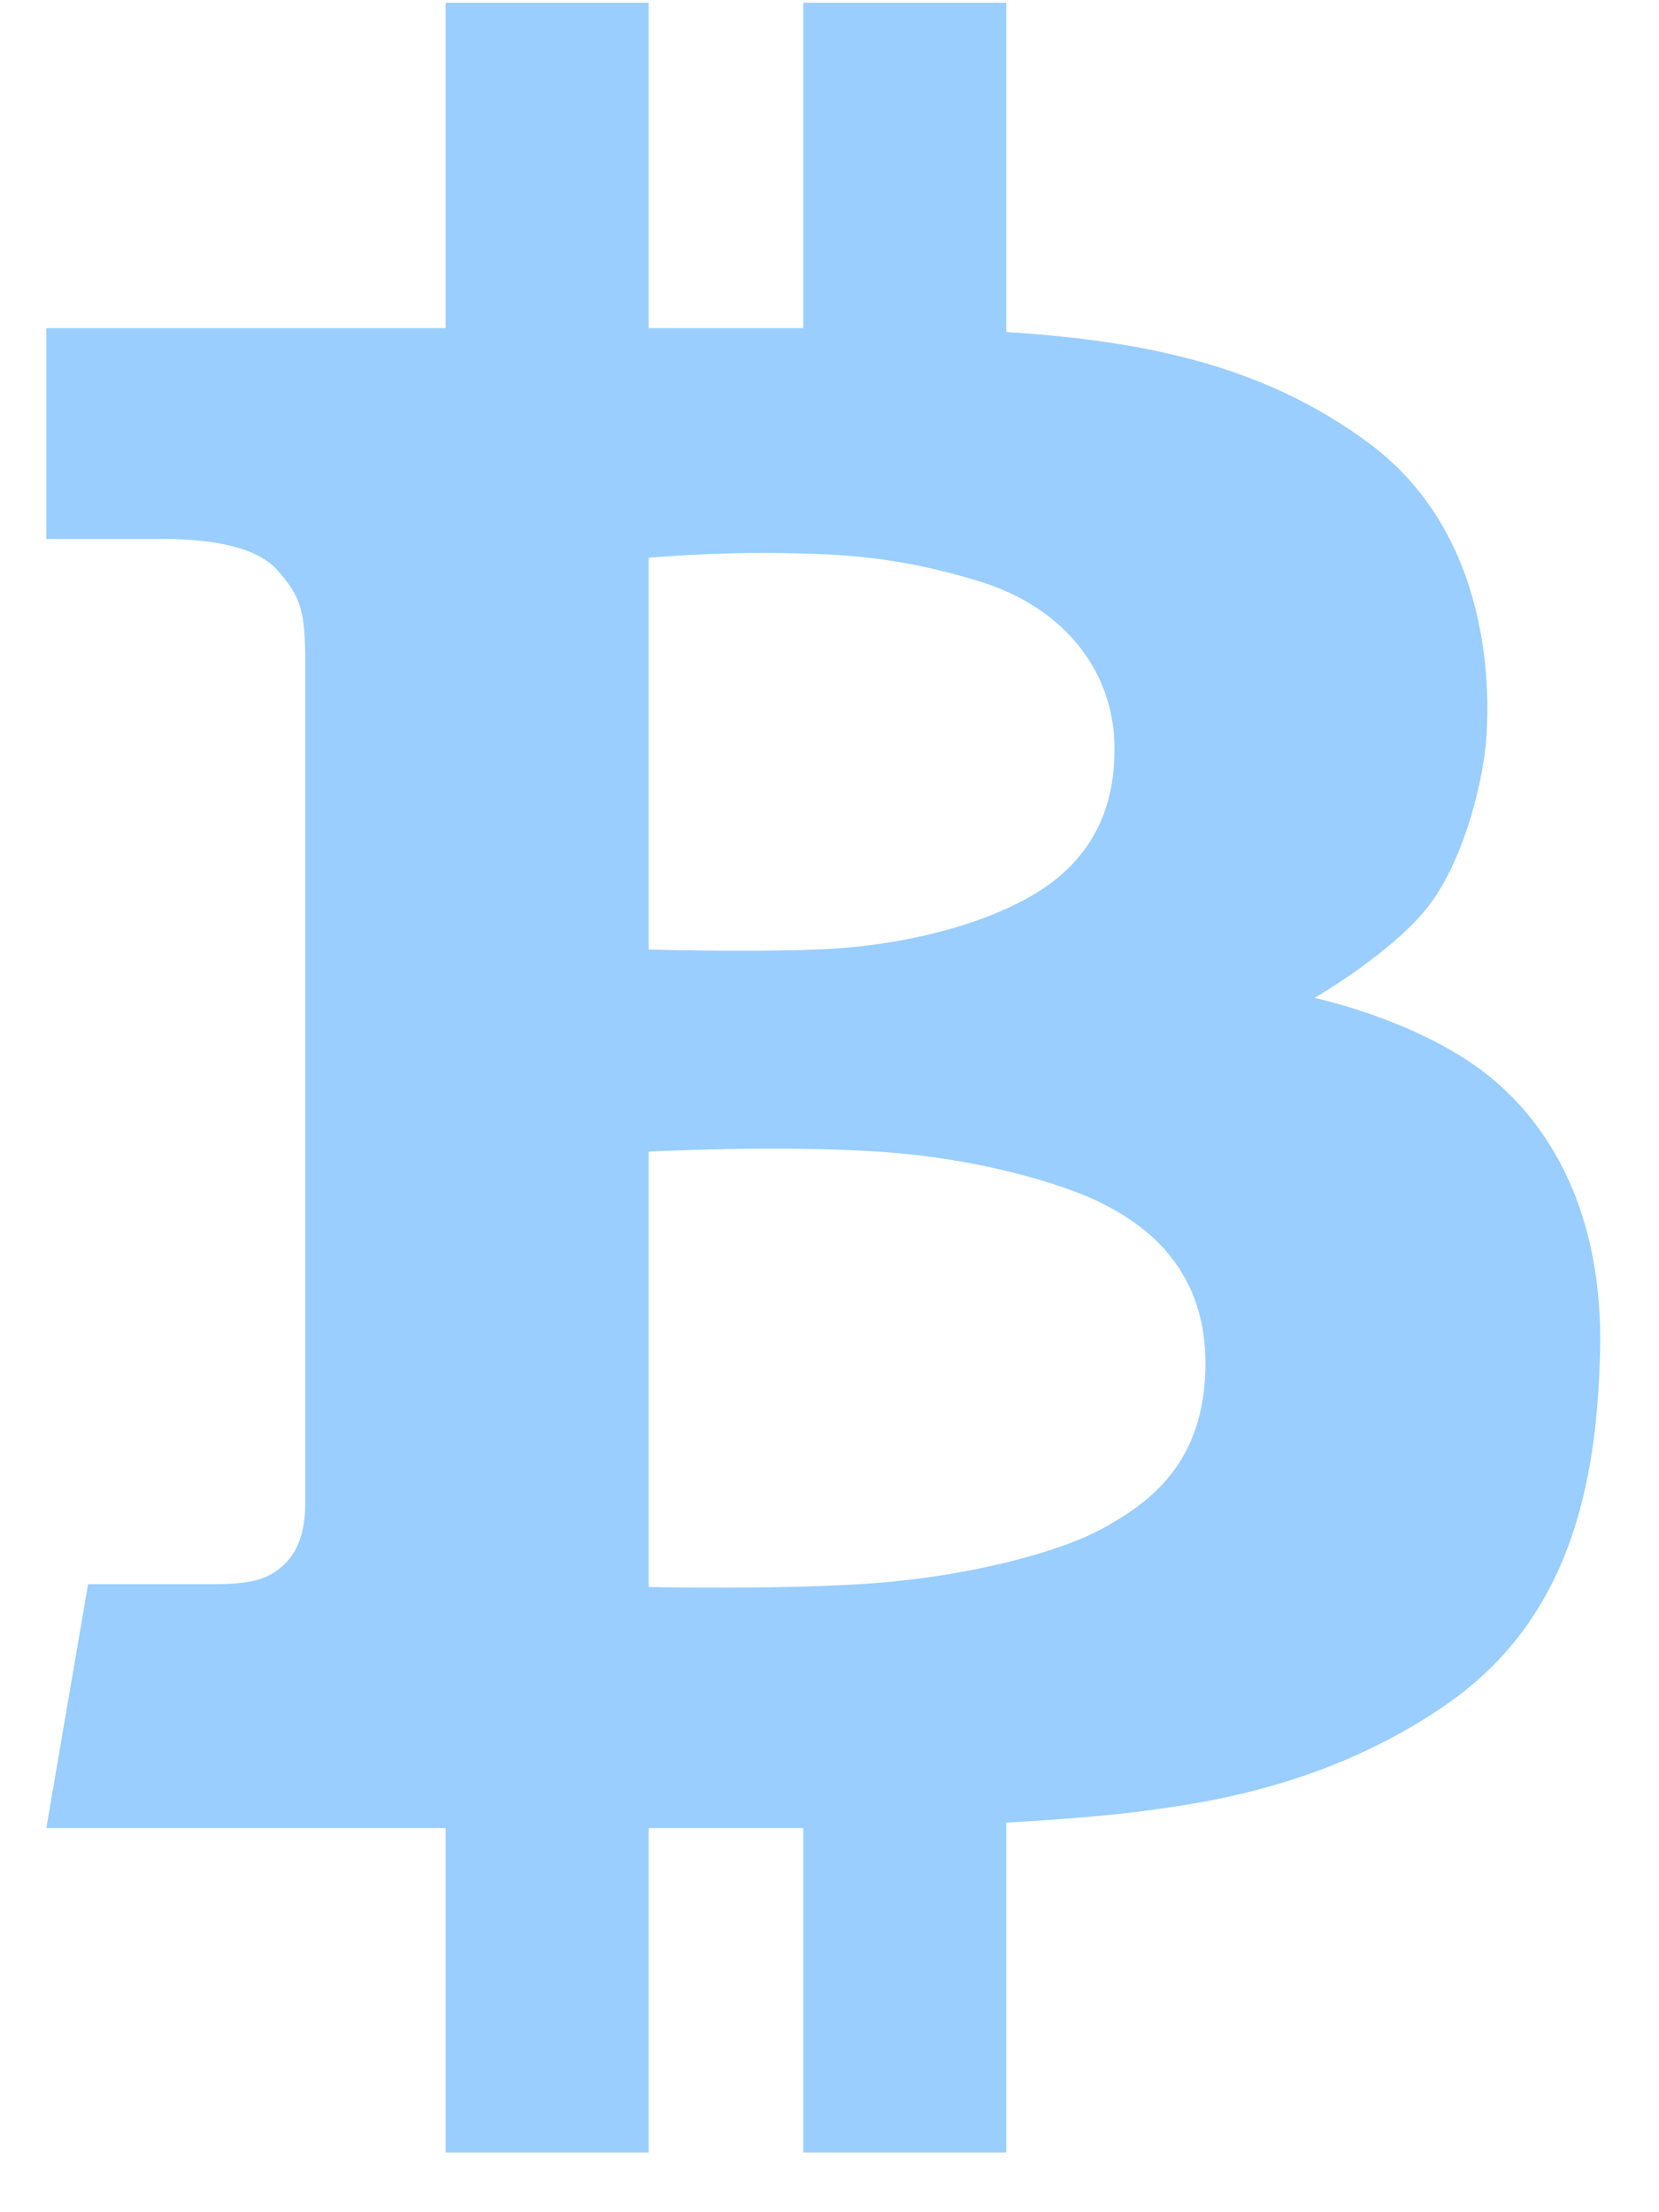 <svg width="24" height="32" viewBox="0 0 24 32" version="1.1" xmlns="http://www.w3.org/2000/svg" xmlns:xlink="http://www.w3.org/1999/xlink">
<title>Vector</title>
<desc>Created using Figma</desc>
<g id="Canvas" transform="translate(-1268 173)">
<g id="Vector">
<use xlink:href="#path0_fill" transform="translate(1268.67 -172.96)" fill="#99CEFF"/>
</g>
</g>
<defs>
<path id="path0_fill" d="M 20.776 15.452C 19.774 14.697 18.347 14.395 18.347 14.395C 18.347 14.395 19.555 13.695 20.049 12.995C 20.543 12.296 20.79 11.211 20.831 10.649C 20.872 10.086 20.968 7.726 19.129 6.367C 17.707 5.316 16.076 4.899 13.887 4.763L 13.887 -3.9269e-10L 10.951 -3.9269e-10L 10.951 4.707L 8.714 4.707L 8.714 -3.9269e-10L 5.777 -3.9269e-10L 5.777 4.707L 8.3774e-08 4.707L 8.3774e-08 7.756L 1.698 7.756C 2.161 7.756 2.984 7.808 3.334 8.199C 3.684 8.59 3.746 8.796 3.746 9.558L 3.746 21.709C 3.746 21.998 3.691 22.354 3.444 22.588C 3.197 22.821 2.95 22.876 2.36 22.876L 0.604 22.876L 8.3774e-08 26.403L 5.777 26.403L 5.777 31.096L 8.714 31.096L 8.714 26.403L 10.951 26.403L 10.951 31.096L 13.887 31.096L 13.887 26.325C 14.647 26.281 15.354 26.224 15.767 26.169C 16.605 26.06 18.498 25.84 20.269 24.605C 22.039 23.37 22.436 21.435 22.478 19.486C 22.52 17.538 21.777 16.206 20.776 15.452ZM 8.714 8.028C 8.714 8.028 9.647 7.946 10.566 7.959C 11.486 7.973 12.295 8 13.503 8.371C 14.711 8.742 15.424 9.647 15.452 10.718C 15.479 11.788 15.012 12.502 14.189 12.954C 13.366 13.407 12.227 13.654 11.156 13.695C 10.086 13.736 8.714 13.695 8.714 13.695L 8.714 8.028ZM 15.287 22.066C 14.614 22.437 13.27 22.766 11.966 22.862C 10.662 22.958 8.714 22.917 8.714 22.917L 8.714 16.618C 8.714 16.618 10.58 16.522 12.035 16.618C 13.489 16.714 14.711 17.085 15.259 17.36C 15.808 17.634 16.769 18.237 16.769 19.679C 16.769 21.119 15.959 21.696 15.287 22.066Z"/>
</defs>
</svg>
